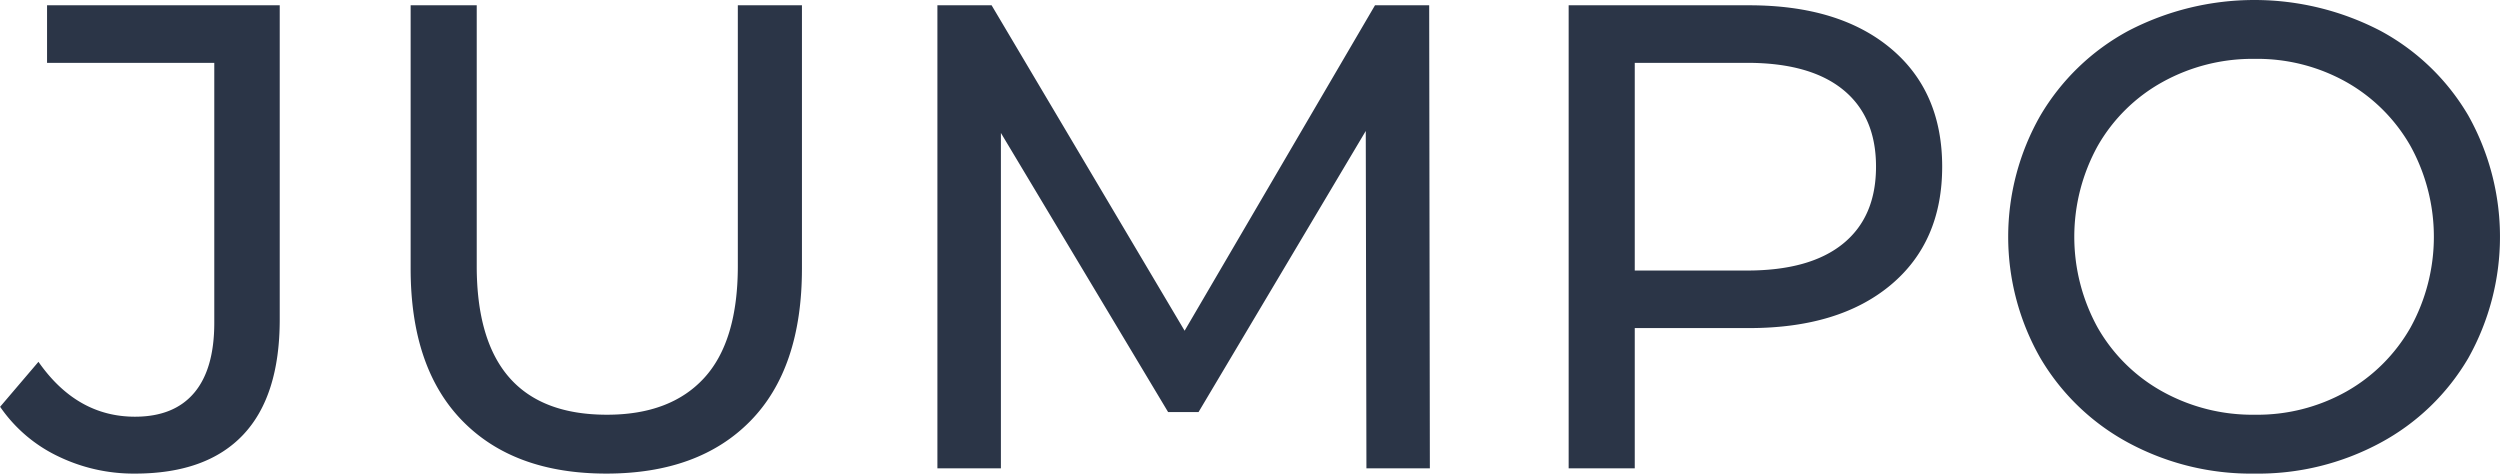<svg xmlns="http://www.w3.org/2000/svg" width="314.969" height="59.656" viewBox="0 0 314.969 59.656">
  <defs>
    <style>
      .cls-1 {
        fill: #2b3547;
        fill-rule: evenodd;
      }
    </style>
  </defs>
  <path id="Brand_copy" data-name="Brand copy" class="cls-1" d="M154.035,292.542q8.994,0,13.616-4.875t4.622-14.542V233.542H142.959v7.25h21.069v32.75q0,5.834-2.54,8.833t-7.453,3q-7.329,0-12.159-6.916l-4.83,5.666a18.525,18.525,0,0,0,7.245,6.209,21.808,21.808,0,0,0,9.744,2.208h0Zm59.376,0q11.658,0,18.155-6.625t6.5-19.208V233.542h-8.078v32.833q0,9.5-4.247,14.125t-12.242,4.625q-16.407,0-16.406-18.75V233.542h-8.327v33.167q0,12.5,6.5,19.166t18.155,6.667h0Zm103.764-.667-0.084-58.333h-6.828l-23.985,41-24.317-41h-6.829v58.333h8v-42.25L284.2,284.792h3.831l21.07-35.417,0.083,42.5h8ZM357.4,233.542H334.662v58.333h8.328V274.209H357.4q11.325,0,17.822-5.417t6.5-14.917q0-9.5-6.5-14.916T357.4,233.542h0Zm-0.25,33.417H342.99V240.792h14.157q7.911,0,12.076,3.375t4.163,9.708q0,6.335-4.163,9.709t-12.076,3.375h0ZM421.1,292.542a32.411,32.411,0,0,0,15.823-3.875A28.422,28.422,0,0,0,448,278a31.249,31.249,0,0,0,0-30.583,28.443,28.443,0,0,0-11.076-10.667,34.412,34.412,0,0,0-31.729,0,28.632,28.632,0,0,0-11.118,10.709,30.809,30.809,0,0,0,0,30.5A28.615,28.615,0,0,0,405.2,288.667a32.571,32.571,0,0,0,15.906,3.875h0Zm0-7.417a23.343,23.343,0,0,1-11.618-2.916,21.211,21.211,0,0,1-8.161-8.042,23.687,23.687,0,0,1,0-22.917,21.223,21.223,0,0,1,8.161-8.041,23.355,23.355,0,0,1,11.618-2.917,22.9,22.9,0,0,1,11.534,2.917,21.409,21.409,0,0,1,8.078,8.041,23.687,23.687,0,0,1,0,22.917,21.4,21.4,0,0,1-8.078,8.042,22.889,22.889,0,0,1-11.534,2.916h0Z" transform="translate(-137.031 -232.875)"/>
</svg>
